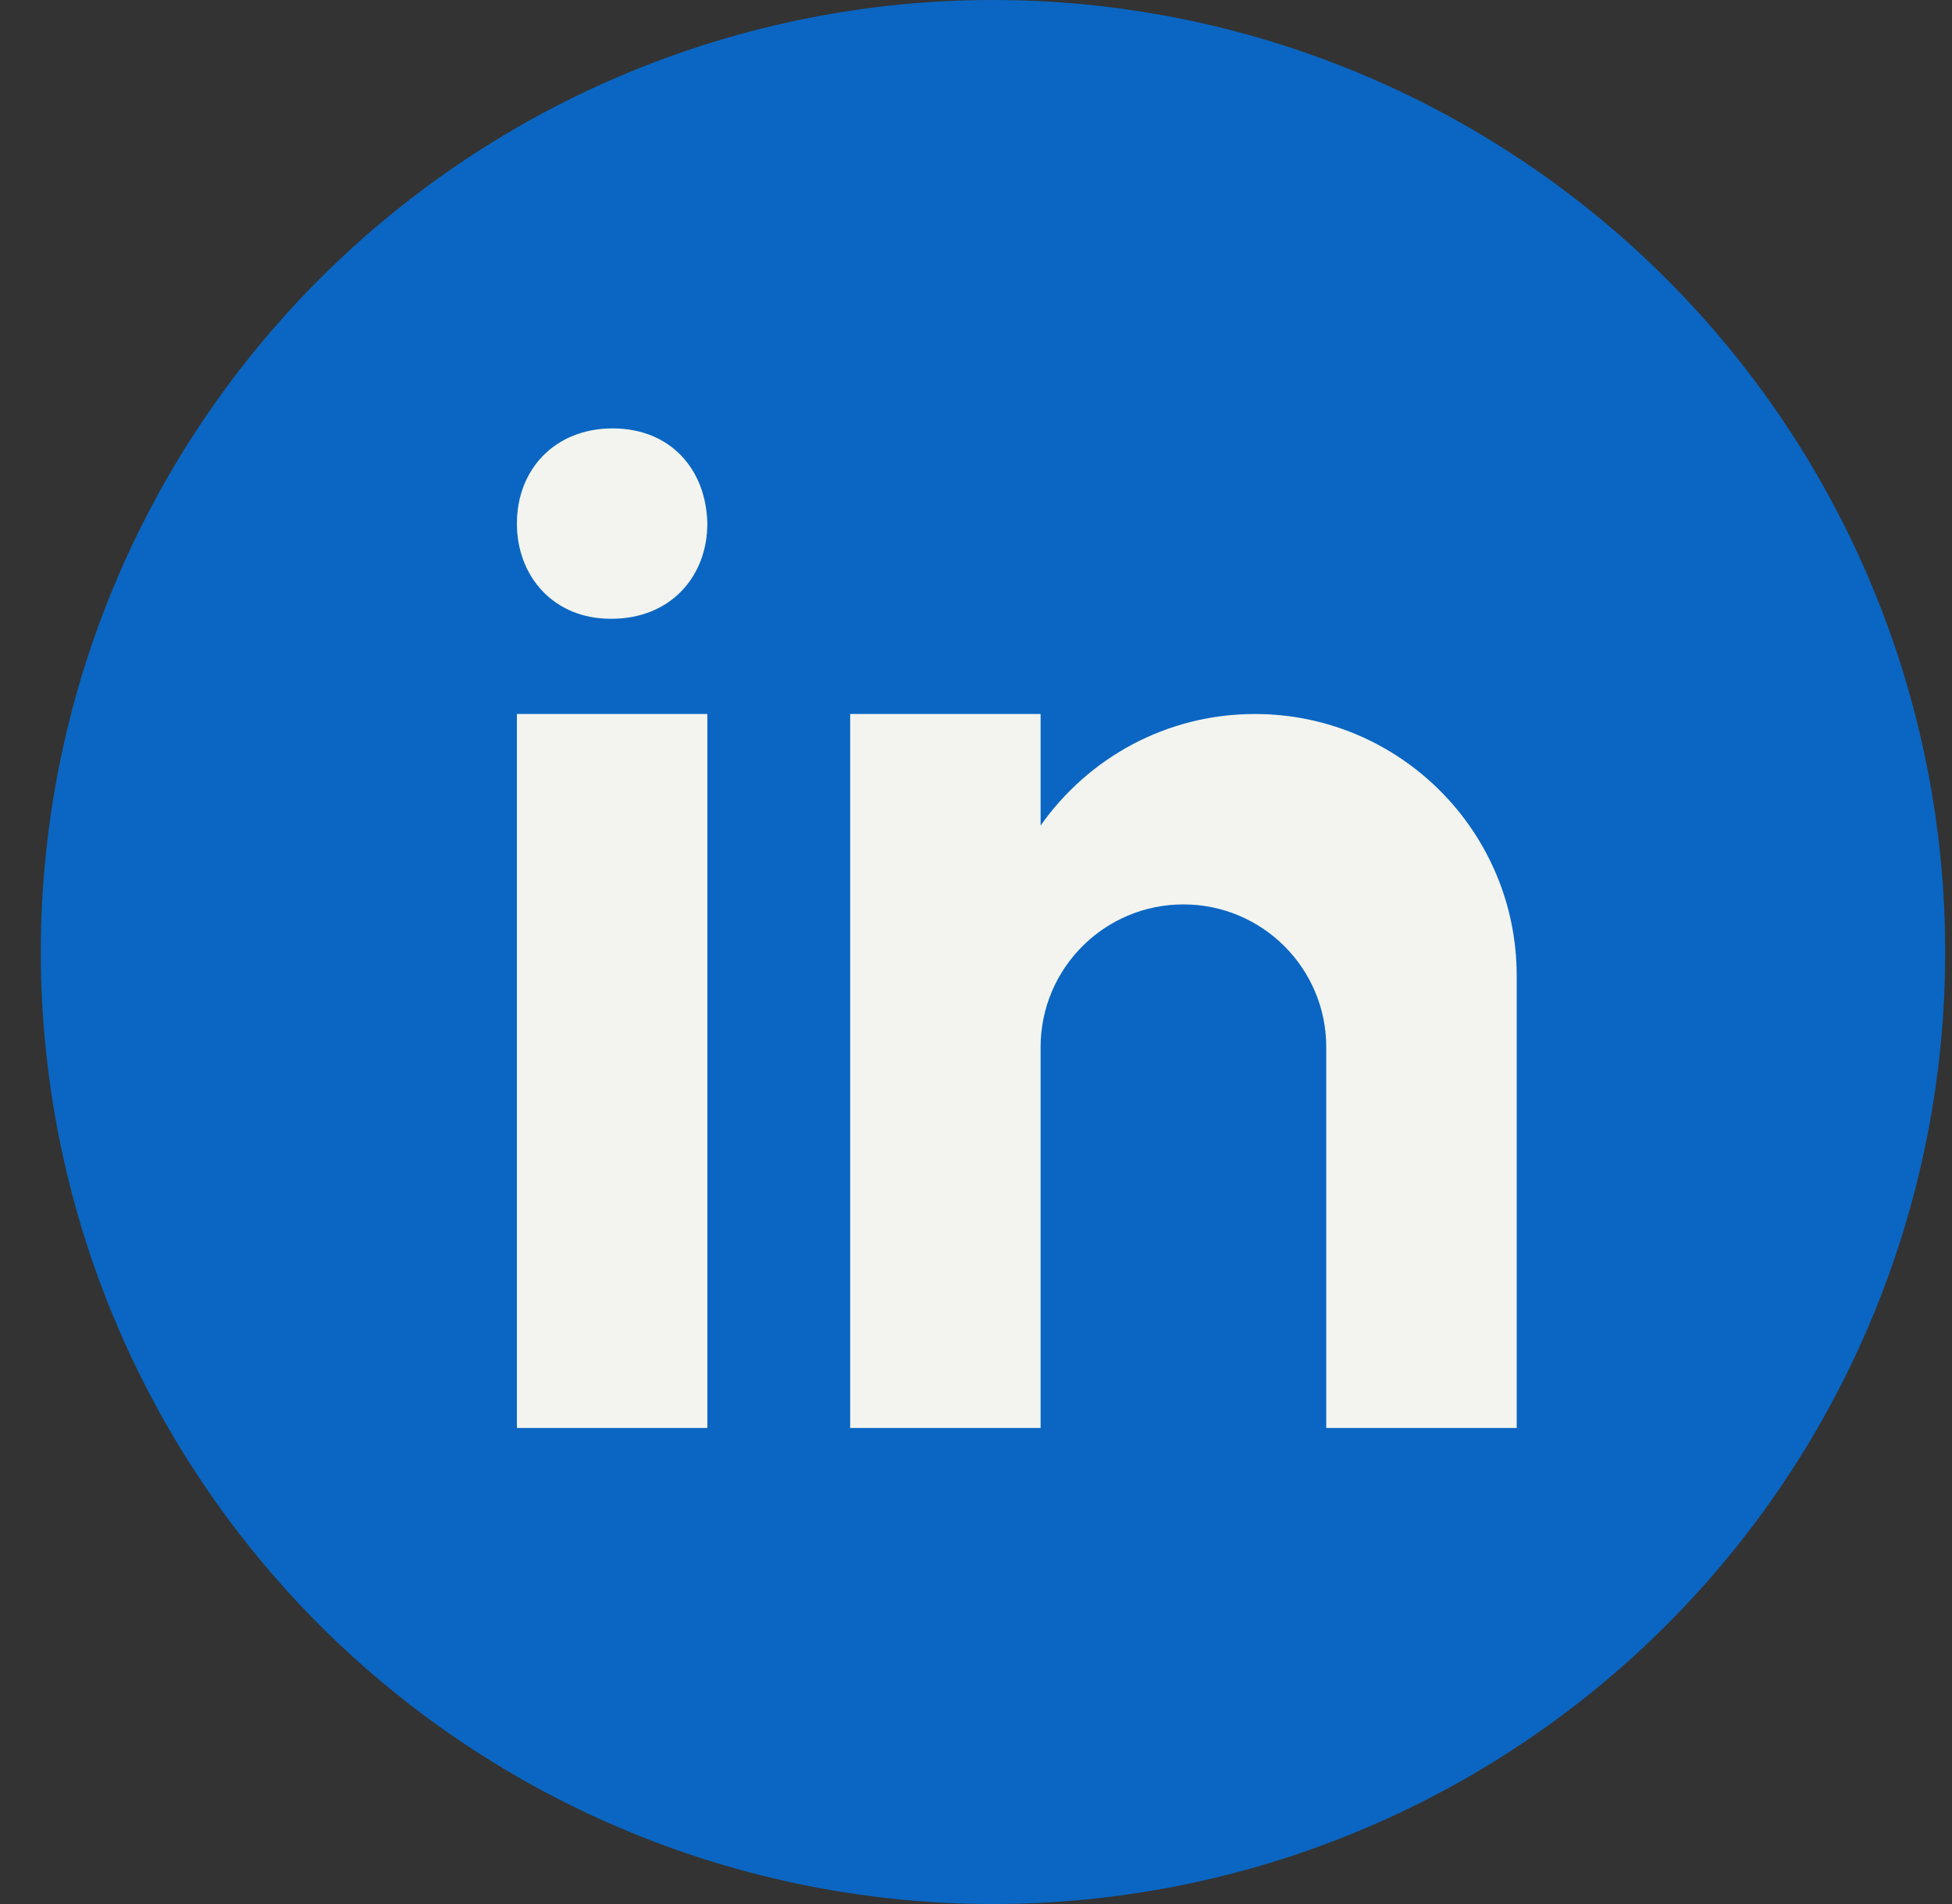 <svg width="41" height="40" viewBox="0 0 41 40" fill="none" xmlns="http://www.w3.org/2000/svg">
<rect x="0" y="0" width="41" height="40" fill="#333333" stroke="none"/>
<g clip-path="url(#clip0)">
<path d="M20.857 0C20.53 0 20.203 0.008 19.876 0.024C19.549 0.04 19.223 0.064 18.897 0.096C18.571 0.128 18.246 0.168 17.923 0.217C17.599 0.265 17.276 0.321 16.956 0.384C16.634 0.448 16.315 0.52 15.998 0.599C15.68 0.679 15.365 0.766 15.052 0.861C14.738 0.956 14.427 1.059 14.12 1.169C13.811 1.279 13.506 1.397 13.203 1.522C12.901 1.648 12.602 1.78 12.306 1.92C12.01 2.06 11.718 2.207 11.429 2.362C11.141 2.516 10.856 2.677 10.575 2.846C10.294 3.014 10.018 3.189 9.746 3.371C9.474 3.553 9.206 3.741 8.943 3.936C8.681 4.131 8.423 4.332 8.17 4.54C7.916 4.747 7.668 4.961 7.426 5.181C7.184 5.401 6.947 5.626 6.715 5.858C6.484 6.089 6.258 6.326 6.038 6.569C5.819 6.812 5.605 7.059 5.397 7.312C5.19 7.565 4.988 7.823 4.793 8.086C4.598 8.349 4.41 8.616 4.228 8.889C4.046 9.16 3.871 9.437 3.703 9.718C3.534 9.999 3.373 10.283 3.219 10.572C3.064 10.861 2.917 11.153 2.777 11.449C2.637 11.745 2.505 12.044 2.38 12.346C2.254 12.649 2.137 12.954 2.026 13.262C1.916 13.57 1.813 13.881 1.718 14.194C1.623 14.507 1.536 14.822 1.457 15.14C1.377 15.458 1.306 15.777 1.241 16.098C1.178 16.419 1.122 16.742 1.073 17.065C1.026 17.389 0.986 17.714 0.954 18.04C0.921 18.365 0.897 18.692 0.881 19.019C0.865 19.346 0.857 19.673 0.857 20C0.857 20.327 0.865 20.654 0.881 20.981C0.897 21.308 0.921 21.635 0.954 21.96C0.986 22.286 1.026 22.611 1.073 22.934C1.122 23.258 1.178 23.581 1.241 23.902C1.306 24.223 1.377 24.542 1.457 24.86C1.536 25.177 1.623 25.492 1.718 25.806C1.813 26.119 1.916 26.43 2.026 26.738C2.137 27.046 2.254 27.351 2.38 27.654C2.505 27.956 2.637 28.255 2.777 28.551C2.917 28.847 3.064 29.139 3.219 29.428C3.373 29.716 3.534 30.001 3.703 30.282C3.871 30.563 4.046 30.839 4.228 31.111C4.41 31.383 4.598 31.651 4.793 31.914C4.988 32.176 5.19 32.435 5.397 32.687C5.605 32.941 5.819 33.188 6.038 33.431C6.258 33.674 6.484 33.91 6.715 34.142C6.947 34.374 7.184 34.599 7.426 34.819C7.668 35.038 7.916 35.252 8.17 35.46C8.423 35.668 8.681 35.869 8.943 36.064C9.206 36.259 9.474 36.447 9.746 36.629C10.018 36.811 10.294 36.986 10.575 37.154C10.856 37.323 11.141 37.484 11.429 37.639C11.718 37.792 12.01 37.939 12.306 38.08C12.602 38.219 12.901 38.352 13.203 38.477C13.506 38.603 13.811 38.721 14.12 38.831C14.427 38.941 14.738 39.043 15.052 39.139C15.365 39.234 15.68 39.321 15.998 39.4C16.315 39.48 16.634 39.552 16.956 39.616C17.276 39.679 17.599 39.735 17.923 39.783C18.246 39.831 18.571 39.871 18.897 39.904C19.223 39.935 19.549 39.959 19.876 39.976C20.203 39.992 20.53 40 20.857 40C21.184 40 21.512 39.992 21.839 39.976C22.165 39.959 22.492 39.935 22.817 39.904C23.143 39.871 23.468 39.831 23.792 39.783C24.115 39.735 24.438 39.679 24.759 39.616C25.08 39.552 25.399 39.48 25.716 39.4C26.034 39.321 26.349 39.234 26.663 39.139C26.976 39.043 27.287 38.941 27.595 38.831C27.903 38.721 28.209 38.603 28.511 38.477C28.813 38.352 29.113 38.219 29.408 38.08C29.704 37.939 29.996 37.792 30.285 37.638C30.574 37.484 30.858 37.323 31.139 37.154C31.42 36.986 31.696 36.811 31.968 36.629C32.241 36.447 32.508 36.259 32.771 36.064C33.034 35.869 33.292 35.668 33.545 35.46C33.798 35.252 34.046 35.038 34.289 34.819C34.531 34.599 34.768 34.374 34.999 34.142C35.23 33.91 35.456 33.674 35.676 33.431C35.896 33.188 36.11 32.941 36.317 32.687C36.525 32.435 36.726 32.176 36.921 31.914C37.117 31.651 37.305 31.383 37.486 31.111C37.668 30.839 37.843 30.563 38.012 30.282C38.18 30.001 38.341 29.716 38.495 29.428C38.65 29.139 38.797 28.847 38.937 28.551C39.077 28.255 39.209 27.956 39.334 27.654C39.46 27.351 39.578 27.046 39.688 26.738C39.798 26.43 39.901 26.119 39.996 25.806C40.091 25.492 40.178 25.177 40.258 24.86C40.337 24.542 40.409 24.223 40.473 23.902C40.537 23.581 40.593 23.258 40.641 22.934C40.689 22.611 40.729 22.286 40.761 21.96C40.793 21.635 40.817 21.308 40.833 20.981C40.849 20.654 40.857 20.327 40.857 20C40.857 19.673 40.849 19.346 40.833 19.019C40.817 18.692 40.793 18.365 40.761 18.04C40.729 17.714 40.689 17.389 40.641 17.065C40.593 16.742 40.537 16.419 40.473 16.098C40.409 15.777 40.337 15.458 40.258 15.14C40.178 14.822 40.091 14.507 39.996 14.194C39.901 13.881 39.798 13.57 39.688 13.262C39.578 12.954 39.46 12.649 39.334 12.346C39.209 12.044 39.077 11.745 38.937 11.449C38.797 11.153 38.65 10.861 38.495 10.572C38.341 10.283 38.18 9.999 38.012 9.718C37.843 9.437 37.668 9.16 37.486 8.889C37.305 8.616 37.117 8.349 36.921 8.086C36.726 7.823 36.525 7.565 36.317 7.312C36.11 7.059 35.896 6.812 35.676 6.569C35.456 6.326 35.23 6.089 34.999 5.858C34.768 5.626 34.531 5.401 34.289 5.181C34.046 4.961 33.798 4.747 33.545 4.54C33.292 4.332 33.034 4.131 32.771 3.936C32.508 3.741 32.241 3.553 31.968 3.371C31.696 3.189 31.42 3.014 31.139 2.846C30.858 2.677 30.574 2.516 30.285 2.362C29.996 2.207 29.704 2.06 29.408 1.92C29.113 1.78 28.813 1.648 28.511 1.522C28.209 1.397 27.903 1.279 27.595 1.169C27.287 1.059 26.976 0.956 26.663 0.861C26.349 0.766 26.034 0.679 25.716 0.599C25.399 0.52 25.08 0.448 24.759 0.384C24.438 0.321 24.115 0.265 23.792 0.217C23.468 0.168 23.143 0.128 22.817 0.096C22.492 0.064 22.165 0.04 21.839 0.024C21.512 0.008 21.184 0 20.857 0Z" fill="#0A66C2"/>
<path d="M10.857 15H14.857V29.999H10.857V15ZM12.845 12.999H12.823C11.629 12.999 10.857 12.11 10.857 10.999C10.857 9.863 11.653 9 12.868 9C14.085 9 14.834 9.863 14.857 10.999C14.857 12.11 14.085 12.999 12.845 12.999ZM31.857 20.5C31.857 17.462 29.395 15 26.357 15C24.495 15 22.852 15.927 21.857 17.344V15H17.857V29.999H21.857V21.999C21.857 20.343 23.2 19 24.857 19C26.514 19 27.857 20.343 27.857 21.999V29.999H31.857C31.857 29.999 31.857 20.921 31.857 20.5Z" fill="#F3F4EF"/>
</g>
<defs>
<clipPath id="clip0">
<rect width="40" height="40" fill="white" transform="translate(0.857)"/>
</clipPath>
</defs>
</svg>
